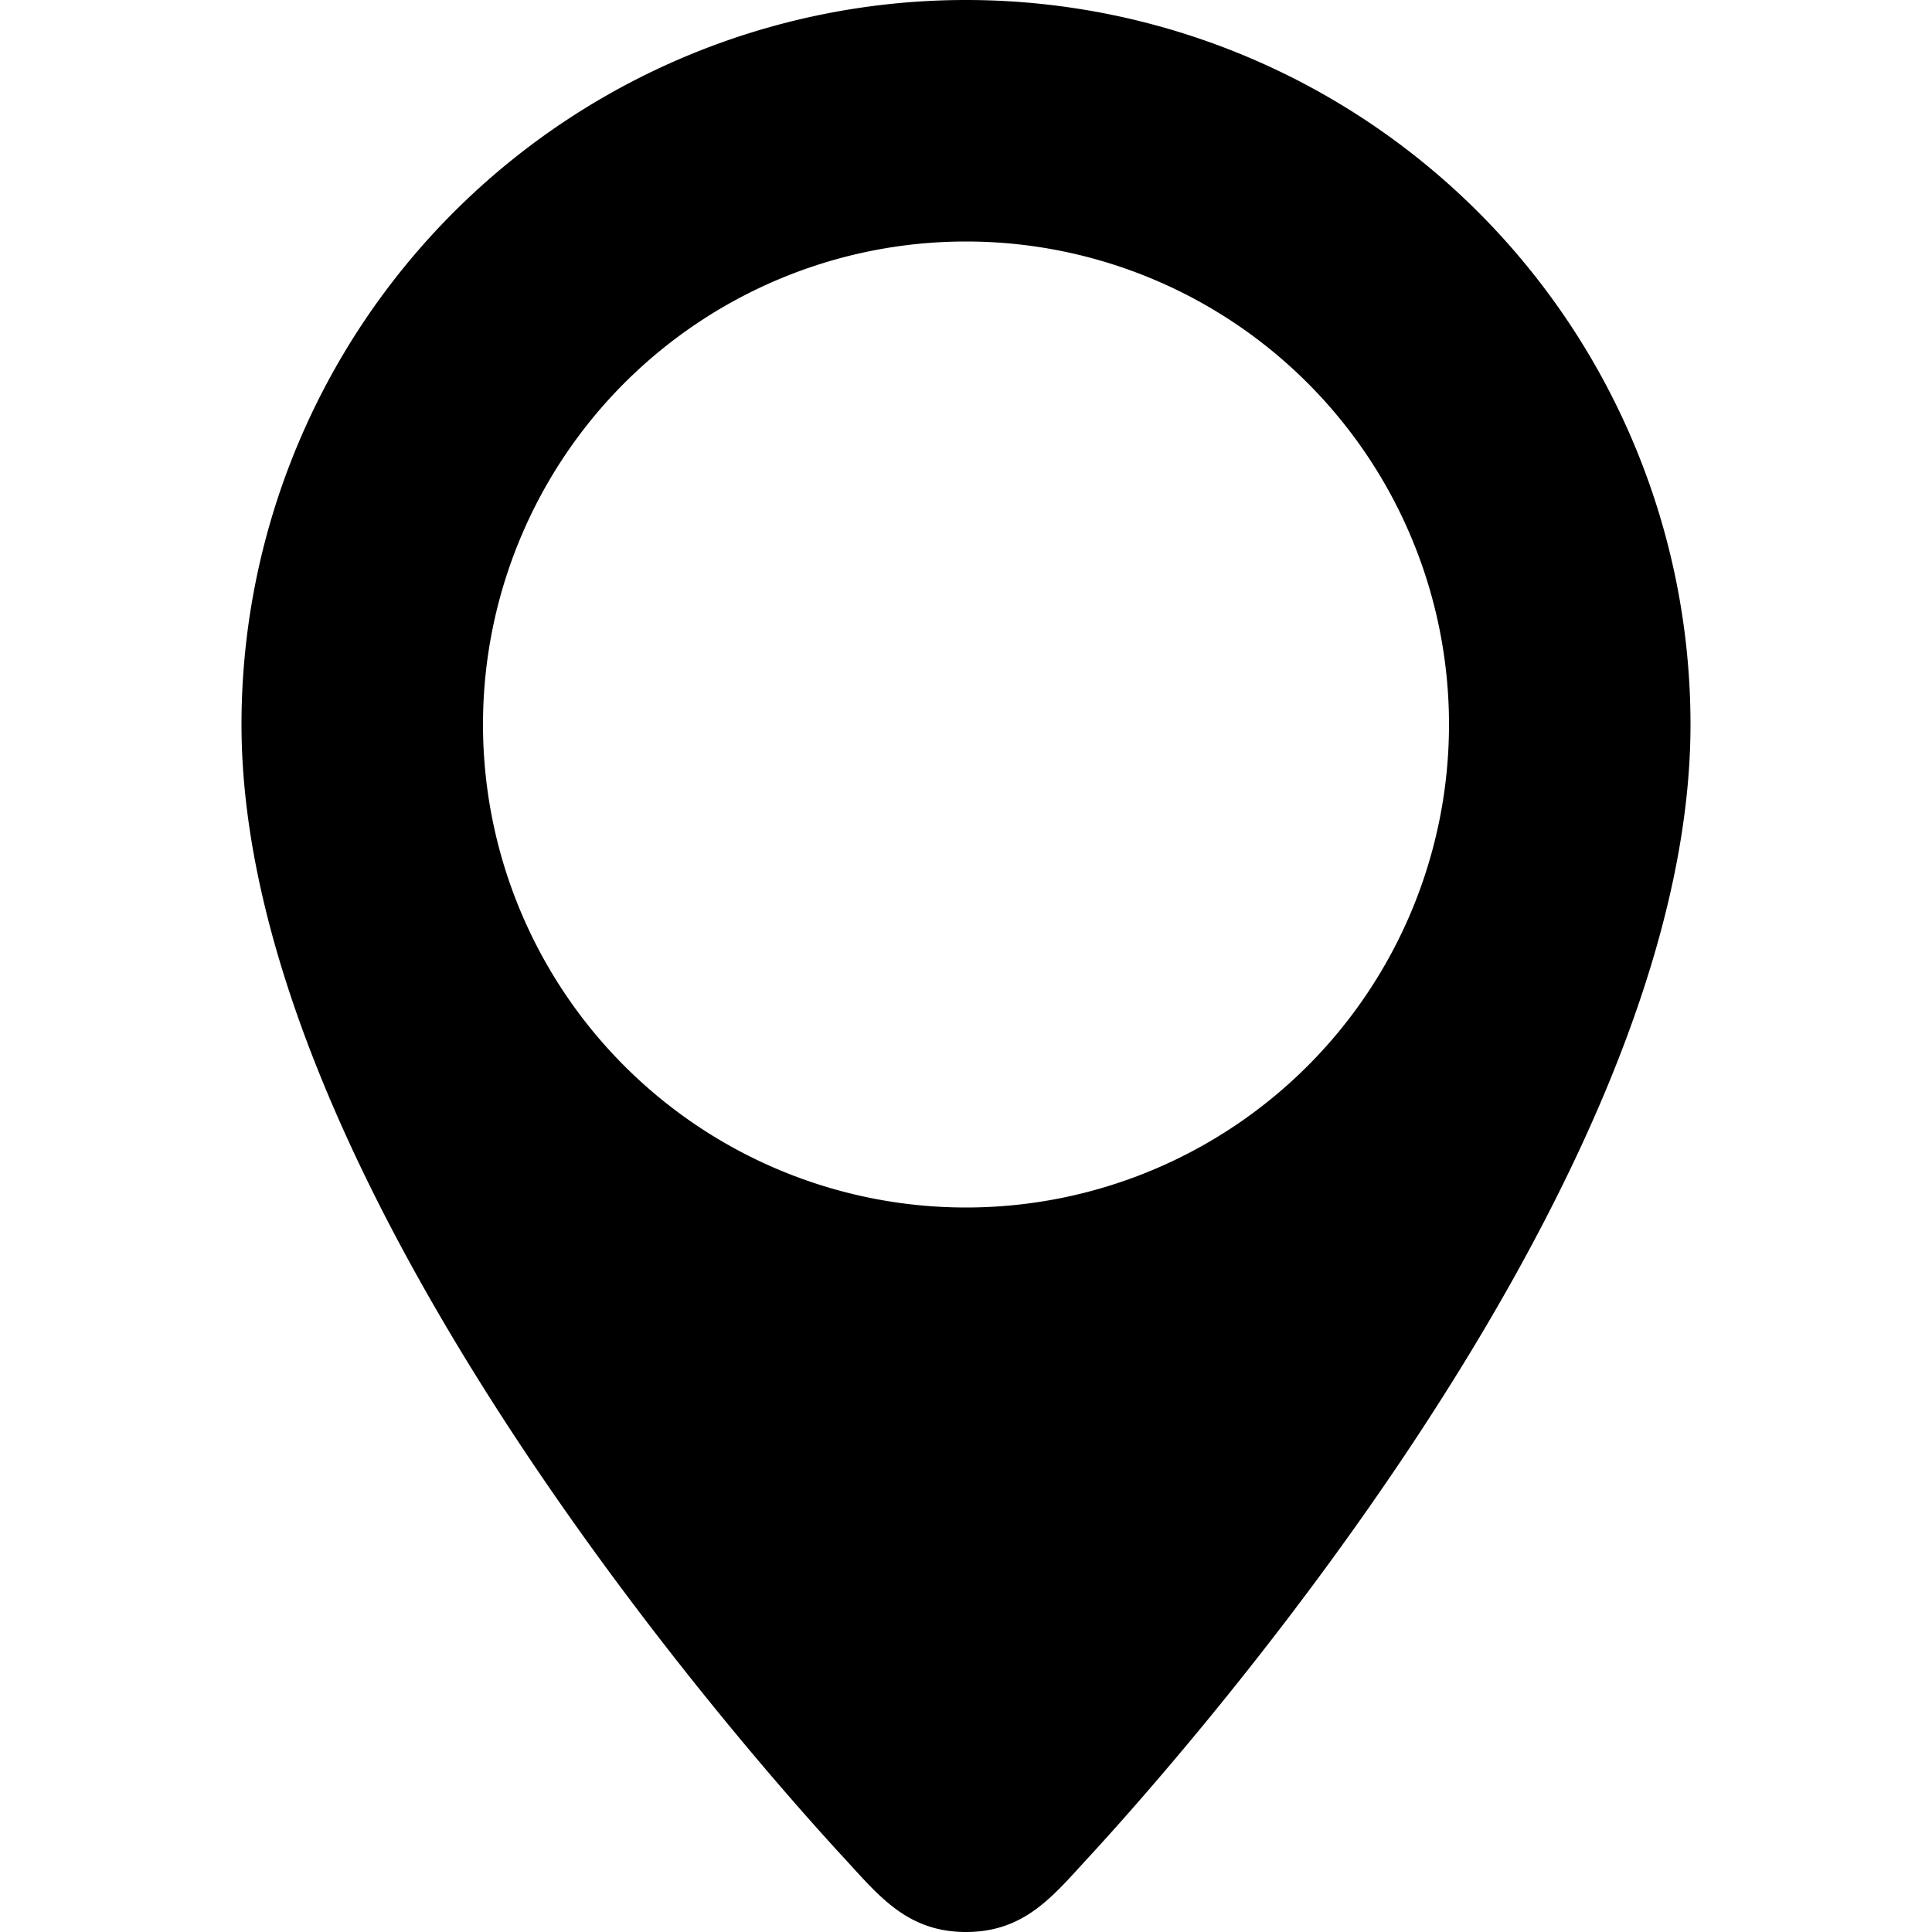 <svg version="1.1" xmlns="http://www.w3.org/2000/svg" x="0" y="0" width="16" height="16" viewBox="0 0 16 16" xml:space="preserve"><path d="M8 0a6 6 0 0 0-6 6c0 3.854 4.321 8.663 5 9.398.281.305.516.602 1 .602s.719-.297 1-.602c.679-.735 5-5.544 5-9.398a6 6 0 0 0-6-6zm0 10a4 4 0 1 1 0-8 4 4 0 0 1 0 8z"/></svg>